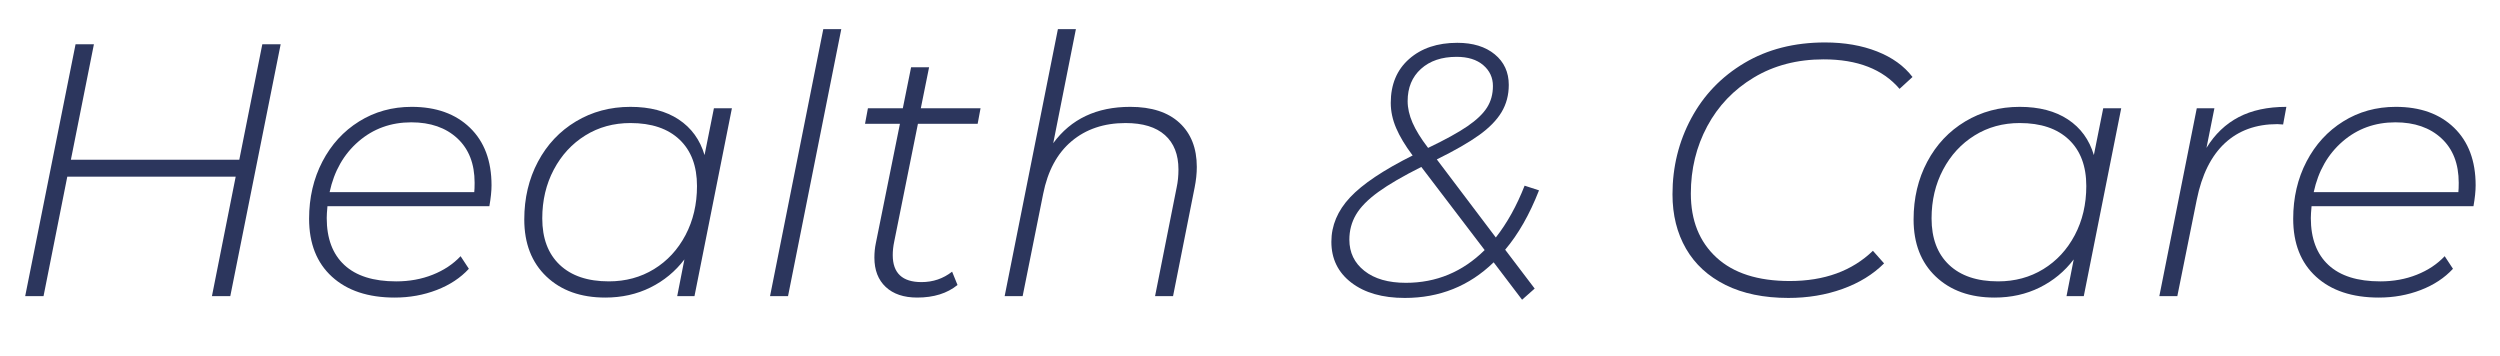 <?xml version="1.0" encoding="utf-8"?>
<!-- Generator: Adobe Illustrator 16.0.3, SVG Export Plug-In . SVG Version: 6.00 Build 0)  -->
<!DOCTYPE svg PUBLIC "-//W3C//DTD SVG 1.1//EN" "http://www.w3.org/Graphics/SVG/1.1/DTD/svg11.dtd">
<svg version="1.1" id="Capa_1" xmlns="http://www.w3.org/2000/svg" xmlns:xlink="http://www.w3.org/1999/xlink" x="0px" y="0px"
	 width="486.333px" height="69.333px" viewBox="0 0 486.333 69.333" enable-background="new 0 0 486.333 69.333"
	 xml:space="preserve">
<g>
	<rect y="5.667" fill="none" width="489.333" height="189.333"/>
	<path fill="#2C365D" d="M54.6,8.607l-9.8,49h-3.57l4.62-23.241H13.09L8.47,57.607H4.9l9.8-49h3.57l-4.48,22.47h32.76l4.48-22.47
		H54.6z"/>
	<path fill="#2C365D" d="M63.7,40.107c-0.094,1.026-0.14,1.797-0.14,2.31c0,3.967,1.143,7.013,3.43,9.135
		c2.286,2.124,5.646,3.185,10.08,3.185c2.566,0,4.935-0.43,7.105-1.295c2.17-0.862,3.978-2.064,5.425-3.604l1.61,2.45
		c-1.634,1.773-3.722,3.15-6.265,4.13c-2.544,0.979-5.262,1.47-8.155,1.47c-5.18,0-9.252-1.353-12.215-4.06
		c-2.964-2.706-4.445-6.464-4.445-11.271c0-4.105,0.863-7.815,2.59-11.13c1.726-3.313,4.105-5.915,7.14-7.805
		c3.033-1.89,6.44-2.835,10.22-2.835c4.76,0,8.54,1.354,11.34,4.06c2.8,2.707,4.2,6.44,4.2,11.2c0,1.12-0.14,2.475-0.42,4.061H63.7z
		 M69.754,27.507c-2.87,2.474-4.749,5.764-5.635,9.87h28.14c0.046-0.42,0.07-1.025,0.07-1.82c0-3.686-1.12-6.568-3.36-8.645
		c-2.24-2.076-5.227-3.115-8.96-3.115C76.042,23.797,72.625,25.034,69.754,27.507z"/>
	<path fill="#2C365D" d="M142.379,21.067l-7.28,36.541h-3.36l1.4-7.141c-1.774,2.334-3.979,4.154-6.615,5.46
		c-2.637,1.308-5.565,1.96-8.785,1.96c-4.76,0-8.575-1.365-11.445-4.095s-4.305-6.429-4.305-11.095c0-4.153,0.886-7.898,2.66-11.235
		c1.773-3.336,4.235-5.95,7.385-7.84c3.15-1.89,6.685-2.835,10.605-2.835c3.78,0,6.906,0.817,9.38,2.45
		c2.473,1.634,4.153,3.944,5.04,6.93l1.82-9.1H142.379z M127.224,52.357c2.59-1.586,4.631-3.791,6.125-6.615
		c1.493-2.823,2.24-6.008,2.24-9.555c0-3.874-1.132-6.883-3.395-9.031c-2.264-2.146-5.449-3.22-9.555-3.22
		c-3.267,0-6.195,0.805-8.785,2.415c-2.59,1.61-4.632,3.827-6.125,6.65c-1.494,2.824-2.24,5.984-2.24,9.484
		c0,3.875,1.131,6.885,3.395,9.031c2.263,2.146,5.448,3.219,9.555,3.219C121.705,54.736,124.634,53.943,127.224,52.357z"/>
	<path fill="#2C365D" d="M160.158,5.667h3.5l-10.36,51.94h-3.5L160.158,5.667z"/>
	<path fill="#2C365D" d="M173.948,47.037c-0.187,0.887-0.28,1.75-0.28,2.59c0,3.5,1.866,5.25,5.6,5.25
		c2.24,0,4.223-0.676,5.95-2.029l1.05,2.59c-2.007,1.633-4.62,2.449-7.84,2.449c-2.614,0-4.655-0.688-6.125-2.064
		c-1.47-1.377-2.205-3.278-2.205-5.705c0-0.98,0.093-1.913,0.28-2.801l4.69-23.239h-6.79l0.56-3.01h6.79l1.61-7.98h3.5l-1.61,7.98
		h11.62l-0.56,3.01h-11.62L173.948,47.037z"/>
	<path fill="#2C365D" d="M229.458,23.902c2.24,2.077,3.36,4.935,3.36,8.575c0,1.26-0.14,2.589-0.42,3.99l-4.2,21.141h-3.5
		l4.2-21.141c0.233-1.072,0.35-2.24,0.35-3.5c0-2.893-0.875-5.121-2.625-6.685c-1.75-1.563-4.305-2.345-7.665-2.345
		c-4.2,0-7.7,1.179-10.5,3.535c-2.8,2.357-4.644,5.775-5.53,10.254l-3.99,19.881h-3.5l10.36-51.94h3.5l-4.41,22.19
		c3.453-4.713,8.446-7.07,14.98-7.07C224.021,20.787,227.218,21.826,229.458,23.902z"/>
	<path fill="#2C365D" d="M292.806,48.577l5.74,7.56l-2.451,2.17l-5.529-7.279c-4.76,4.619-10.523,6.93-17.289,6.93
		c-4.34,0-7.807-0.991-10.396-2.975s-3.885-4.631-3.885-7.945c0-3.174,1.213-6.055,3.641-8.645c2.426-2.591,6.486-5.309,12.18-8.156
		l-0.07-0.07c-1.4-1.866-2.449-3.616-3.15-5.25c-0.699-1.633-1.049-3.266-1.049-4.9c0-3.593,1.189-6.44,3.57-8.54
		c2.379-2.1,5.506-3.15,9.379-3.15c3.033,0,5.461,0.747,7.281,2.24c1.818,1.494,2.729,3.477,2.729,5.95
		c0,1.96-0.467,3.722-1.398,5.285c-0.936,1.564-2.393,3.057-4.375,4.48c-1.984,1.424-4.727,2.999-8.227,4.725l11.48,15.19
		c2.193-2.801,4.061-6.16,5.6-10.08l2.801,0.91C297.565,41.693,295.372,45.544,292.806,48.577z M288.815,48.646l-12.32-16.169
		c-3.547,1.774-6.334,3.395-8.365,4.865c-2.029,1.471-3.477,2.939-4.34,4.41s-1.295,3.092-1.295,4.865c0,2.52,0.98,4.55,2.941,6.09
		c1.959,1.54,4.643,2.311,8.049,2.311C279.411,55.018,284.522,52.895,288.815,48.646z M274.78,23.867
		c0.631,1.447,1.621,3.057,2.975,4.83l0.07,0.07c3.313-1.586,5.855-2.986,7.631-4.2c1.773-1.213,3.045-2.426,3.814-3.64
		c0.77-1.213,1.154-2.613,1.154-4.2c0-1.633-0.629-2.986-1.889-4.06c-1.26-1.073-2.988-1.61-5.18-1.61
		c-2.895,0-5.205,0.782-6.932,2.345c-1.727,1.564-2.59,3.652-2.59,6.265C273.835,21.021,274.151,22.421,274.78,23.867z"/>
	<path fill="#2C365D" d="M335.679,55.438c-3.383-1.681-5.949-4.037-7.699-7.07s-2.625-6.557-2.625-10.57
		c0-5.32,1.213-10.243,3.641-14.77c2.426-4.526,5.879-8.12,10.359-10.78c4.48-2.66,9.705-3.99,15.68-3.99
		c3.781,0,7.15,0.584,10.115,1.75c2.963,1.167,5.262,2.824,6.895,4.97l-2.52,2.31c-3.268-3.826-8.189-5.74-14.77-5.74
		c-5.135,0-9.66,1.179-13.58,3.535c-3.92,2.357-6.941,5.519-9.064,9.485c-2.125,3.967-3.186,8.33-3.186,13.089
		c0,5.228,1.656,9.369,4.971,12.426c3.313,3.057,8.072,4.585,14.279,4.585c6.721,0,12.109-1.96,16.17-5.88l2.17,2.449
		c-2.146,2.147-4.842,3.805-8.086,4.971c-3.244,1.167-6.754,1.75-10.533,1.75C343.134,57.957,339.063,57.117,335.679,55.438z"/>
	<path fill="#2C365D" d="M412.646,21.067l-7.281,36.541h-3.359l1.4-7.141c-1.773,2.334-3.979,4.154-6.615,5.46
		c-2.637,1.308-5.564,1.96-8.785,1.96c-4.76,0-8.574-1.365-11.445-4.095c-2.869-2.729-4.305-6.429-4.305-11.095
		c0-4.153,0.887-7.898,2.66-11.235c1.773-3.336,4.234-5.95,7.385-7.84c3.15-1.89,6.686-2.835,10.605-2.835
		c3.779,0,6.906,0.817,9.379,2.45c2.475,1.634,4.154,3.944,5.041,6.93l1.82-9.1H412.646z M397.489,52.357
		c2.59-1.586,4.631-3.791,6.125-6.615c1.494-2.823,2.24-6.008,2.24-9.555c0-3.874-1.131-6.883-3.395-9.031
		c-2.264-2.146-5.449-3.22-9.555-3.22c-3.268,0-6.195,0.805-8.785,2.415c-2.59,1.61-4.633,3.827-6.125,6.65
		c-1.494,2.824-2.24,5.984-2.24,9.484c0,3.875,1.131,6.885,3.395,9.031s5.449,3.219,9.555,3.219
		C391.972,54.736,394.899,53.943,397.489,52.357z"/>
	<path fill="#2C365D" d="M435.499,22.782c2.543-1.33,5.635-1.995,9.275-1.995l-0.631,3.43l-1.119-0.07
		c-4.154,0-7.561,1.237-10.221,3.71c-2.66,2.474-4.48,6.137-5.459,10.991l-3.781,18.76h-3.5l7.281-36.541h3.43l-1.541,7.7
		C430.866,26.107,432.954,24.112,435.499,22.782z"/>
	<path fill="#2C365D" d="M449.675,40.107c-0.094,1.026-0.141,1.797-0.141,2.31c0,3.967,1.143,7.013,3.43,9.135
		c2.287,2.124,5.646,3.185,10.08,3.185c2.566,0,4.936-0.43,7.105-1.295c2.17-0.862,3.979-2.064,5.426-3.604l1.609,2.45
		c-1.635,1.773-3.723,3.15-6.266,4.13s-5.262,1.47-8.154,1.47c-5.18,0-9.252-1.353-12.215-4.06
		c-2.965-2.706-4.445-6.464-4.445-11.271c0-4.105,0.863-7.815,2.59-11.13c1.727-3.313,4.105-5.915,7.141-7.805
		c3.033-1.89,6.439-2.835,10.219-2.835c4.762,0,8.541,1.354,11.342,4.06c2.799,2.707,4.199,6.44,4.199,11.2
		c0,1.12-0.141,2.475-0.42,4.061H449.675z M455.729,27.507c-2.869,2.474-4.748,5.764-5.635,9.87h28.141
		c0.045-0.42,0.068-1.025,0.068-1.82c0-3.686-1.119-6.568-3.359-8.645c-2.24-2.076-5.227-3.115-8.959-3.115
		C462.017,23.797,458.599,25.034,455.729,27.507z"/>
</g>
<g>
</g>
<g>
</g>
<g>
</g>
<g>
</g>
<g>
</g>
</svg>
